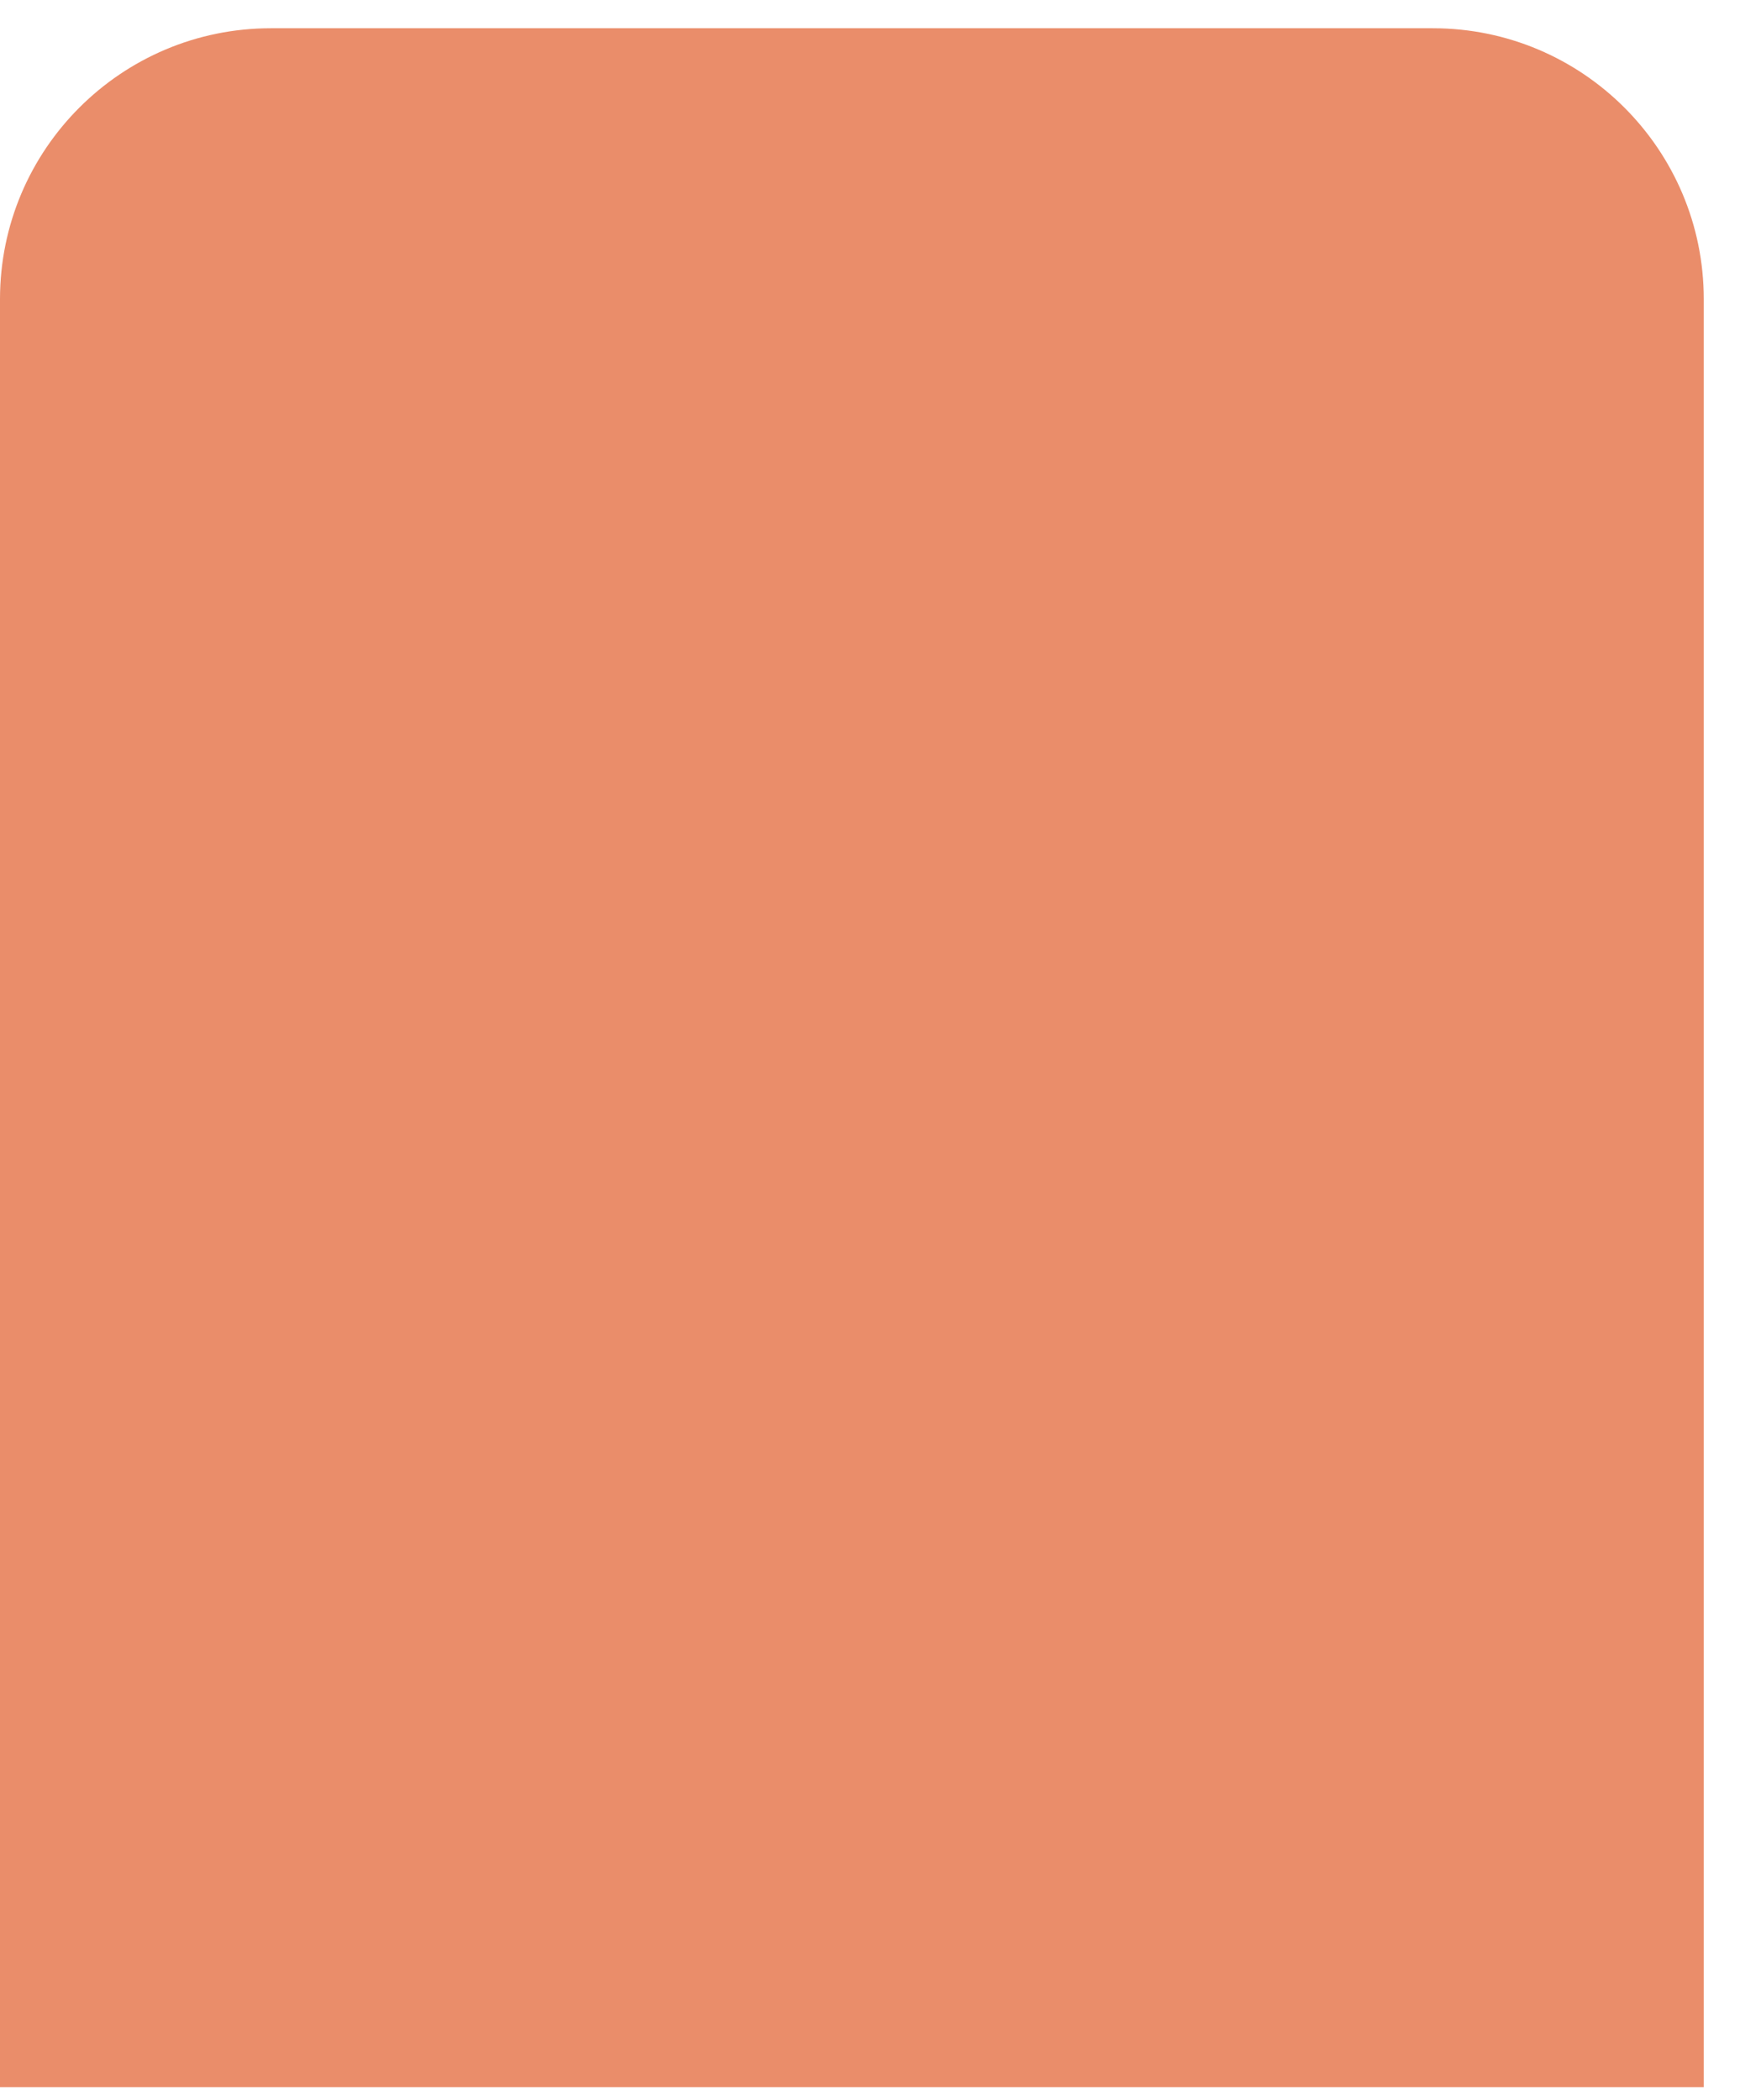 <svg width="26" height="31" viewBox="0 0 26 31" fill="none" xmlns="http://www.w3.org/2000/svg">
<path d="M0 4.417C0 2.208 1.791 0.417 4 0.417H21.155C23.364 0.417 25.155 2.208 25.155 4.417V30.813H0V4.417Z" fill="#EA8D6A"/>
</svg>
